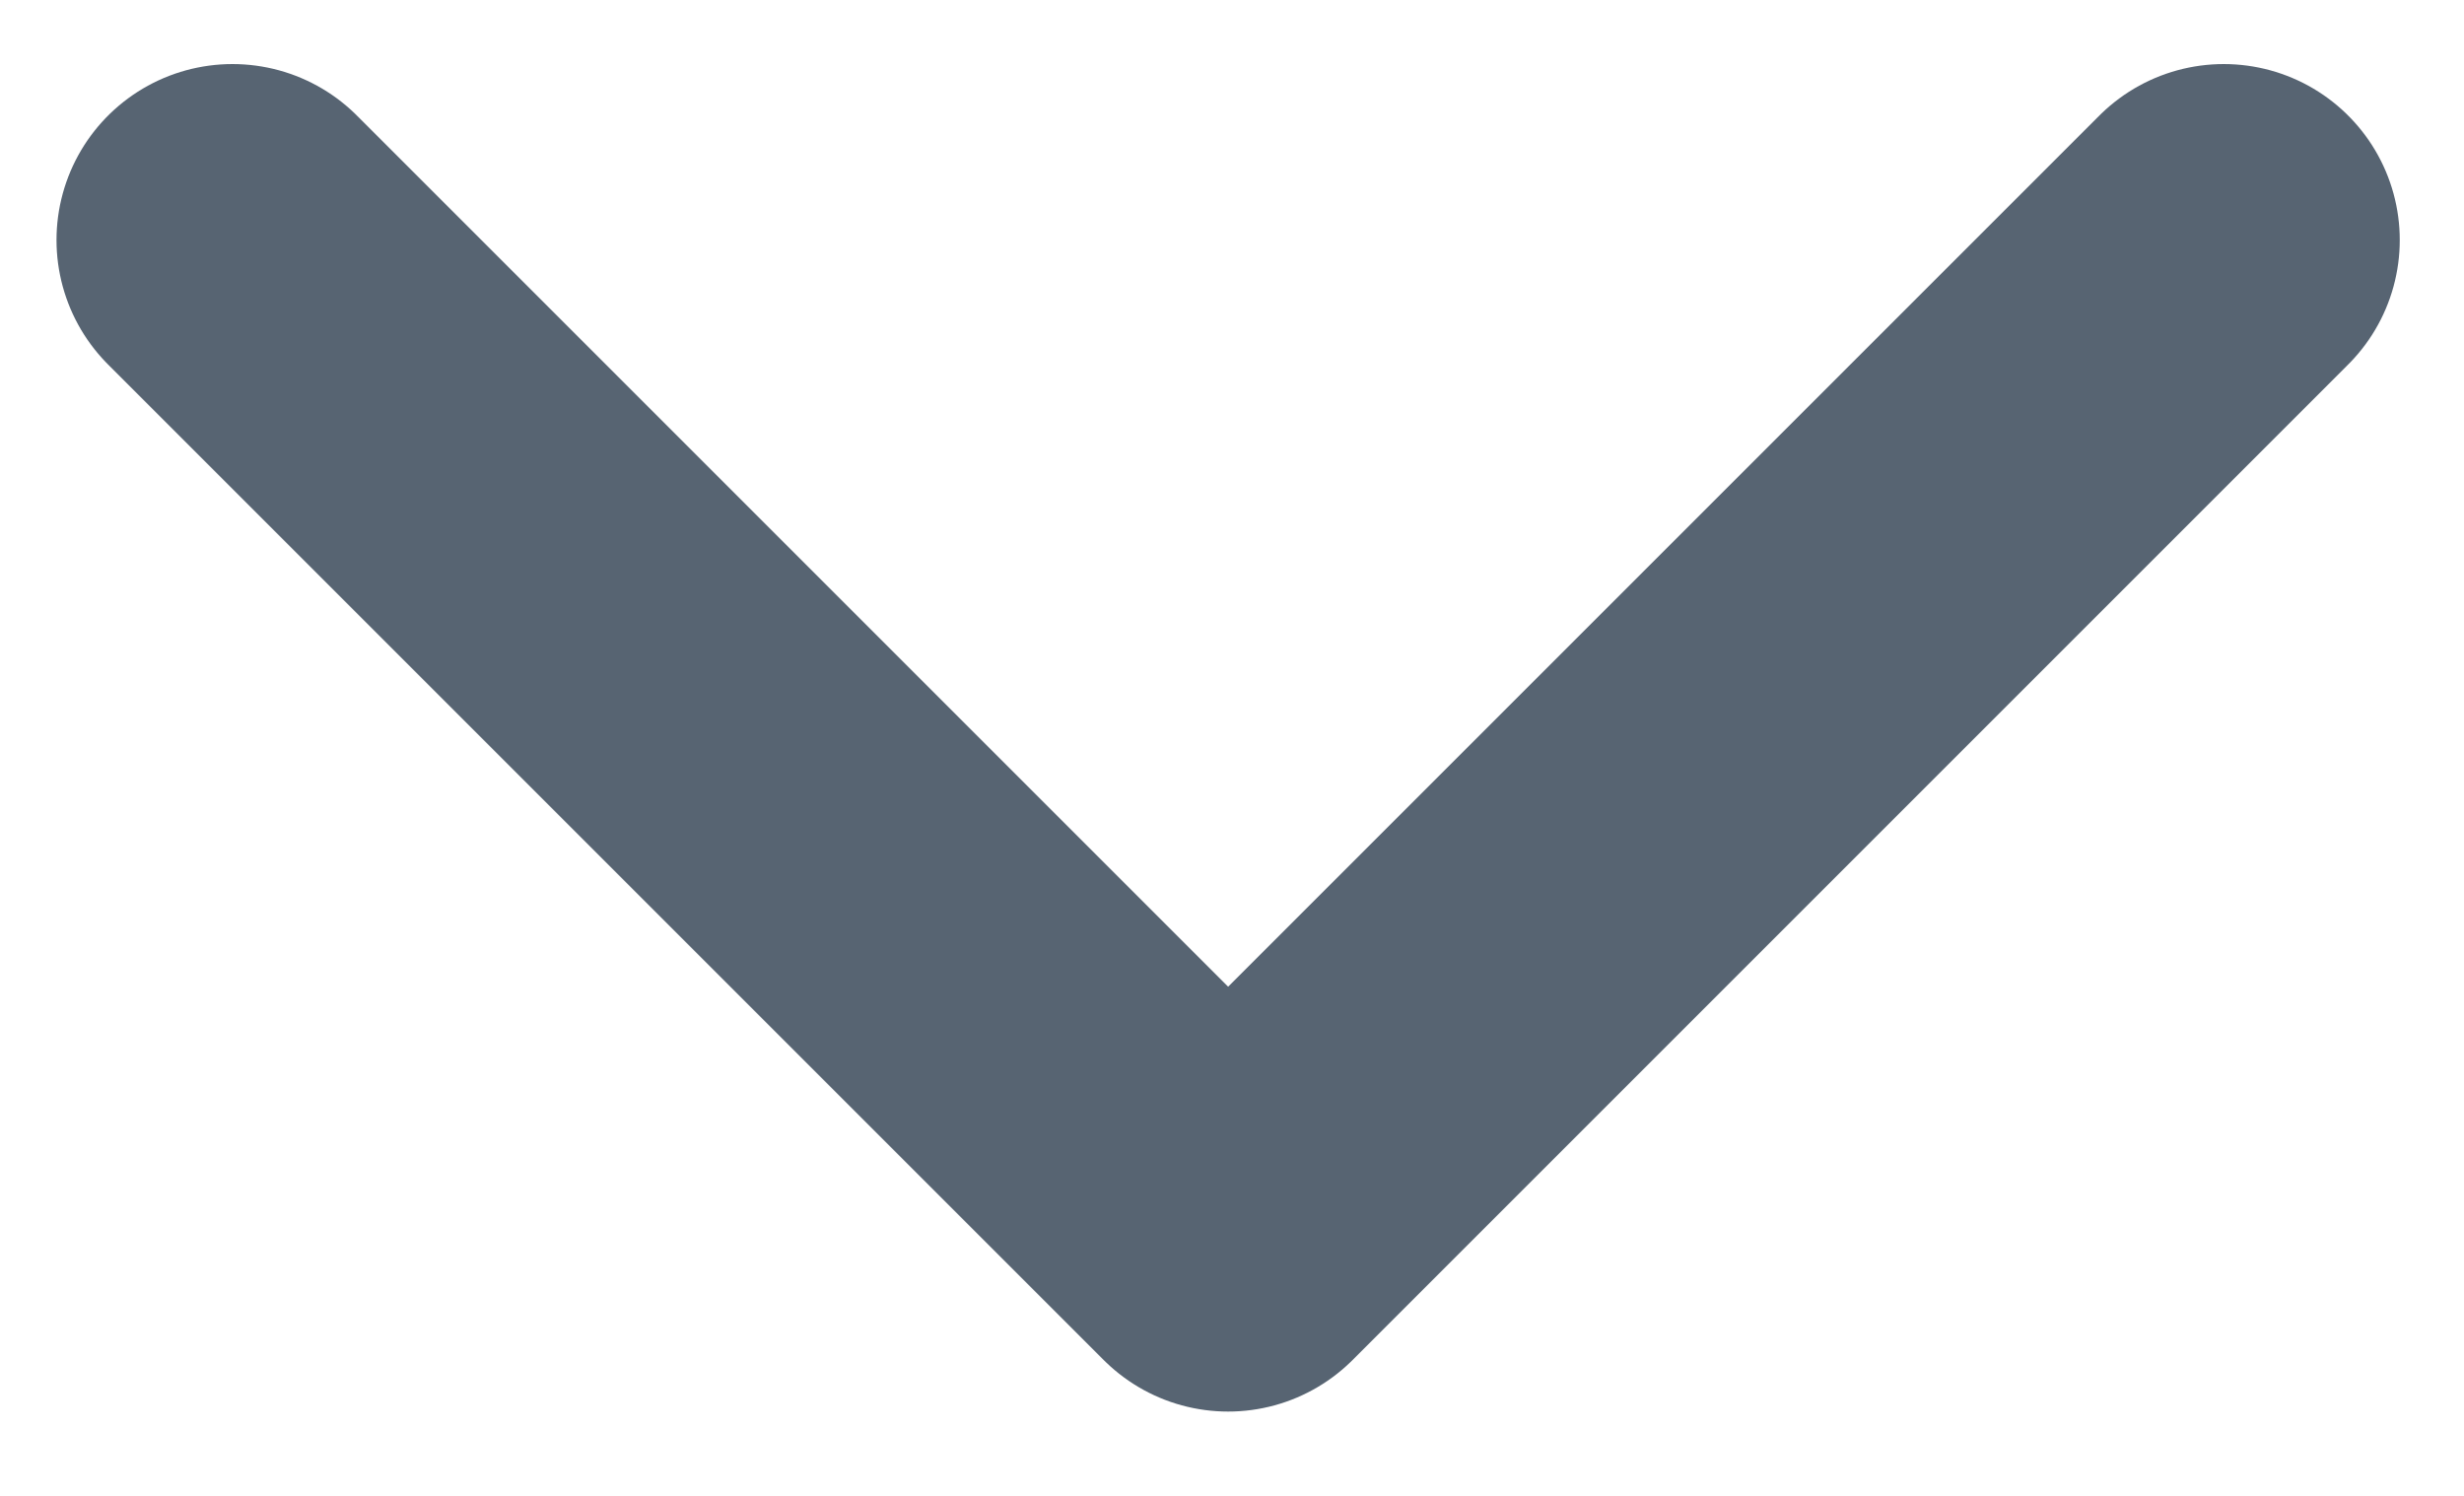 <svg xmlns="http://www.w3.org/2000/svg" width="28" height="17" viewBox="0 0 28 17"><path fill="none" stroke="#576472" stroke-width="4" stroke-linecap="round" stroke-linejoin="round" d="M25.27 2.728L13.956 14.042 2.642 2.728"/></svg>